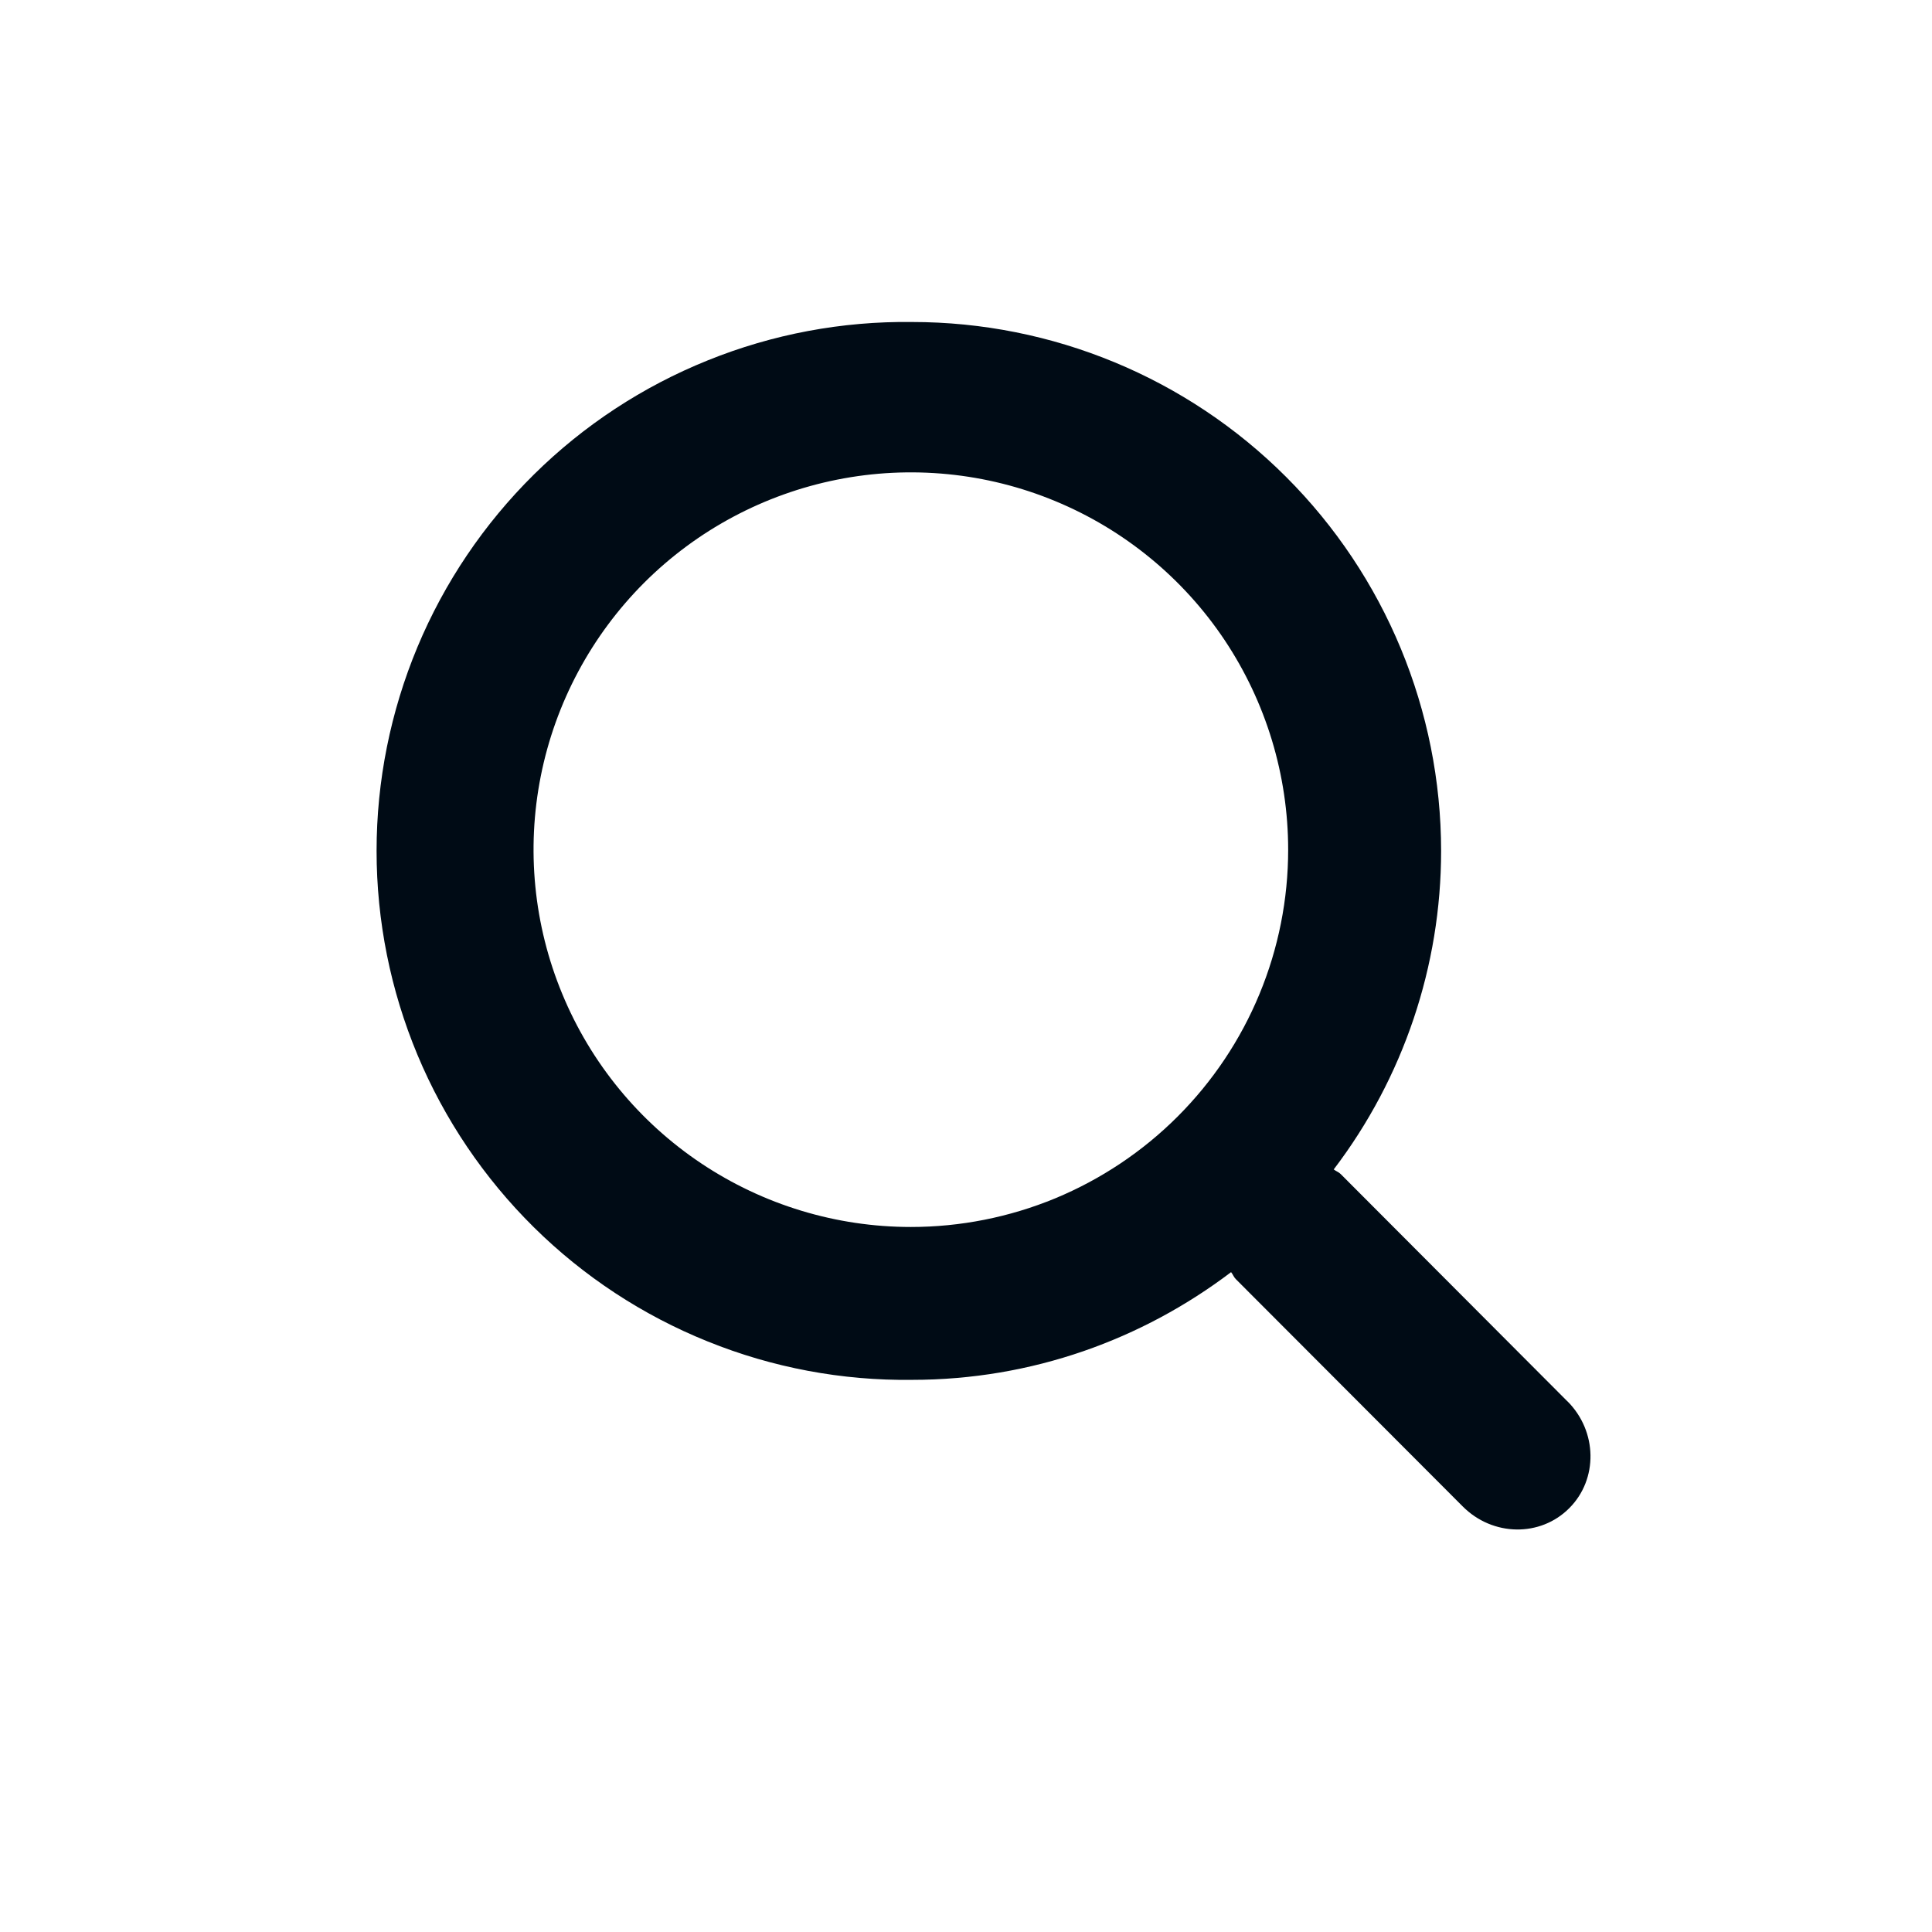 <svg width="24" height="24" viewBox="0 0 24 24" fill="none" xmlns="http://www.w3.org/2000/svg">
<rect width="24" height="24" fill="white"/>
<path fill-rule="evenodd" clip-rule="evenodd" d="M19.471 17.408L16.654 14.584C16.629 14.559 16.596 14.549 16.568 14.527C17.434 13.389 17.902 11.999 17.902 10.57C17.901 8.827 17.209 7.156 15.976 5.924C14.744 4.692 13.073 4 11.33 4C10.46 3.989 9.597 4.151 8.791 4.477C7.984 4.802 7.25 5.284 6.631 5.896C6.013 6.507 5.521 7.235 5.186 8.037C4.851 8.84 4.678 9.701 4.678 10.57C4.678 11.44 4.851 12.301 5.186 13.104C5.521 13.906 6.013 14.634 6.631 15.245C7.25 15.857 7.984 16.339 8.791 16.664C9.597 16.99 10.46 17.152 11.33 17.141C12.82 17.141 14.19 16.639 15.293 15.803C15.316 15.831 15.326 15.865 15.353 15.891L18.171 18.714C18.543 19.087 19.135 19.096 19.494 18.735C19.854 18.375 19.844 17.78 19.472 17.408H19.471ZM11.315 15.242C10.388 15.242 9.482 14.967 8.711 14.452C7.94 13.937 7.339 13.205 6.985 12.348C6.63 11.492 6.537 10.55 6.718 9.64C6.899 8.731 7.346 7.896 8.001 7.24C8.657 6.585 9.492 6.139 10.401 5.958C11.31 5.777 12.253 5.87 13.109 6.225C13.966 6.58 14.698 7.181 15.213 7.952C15.727 8.723 16.002 9.629 16.002 10.556C16.002 11.171 15.881 11.781 15.645 12.35C15.41 12.918 15.064 13.435 14.629 13.87C14.194 14.305 13.677 14.65 13.109 14.886C12.54 15.121 11.931 15.242 11.315 15.242V15.242Z" fill="#000B15"/>
</svg>
